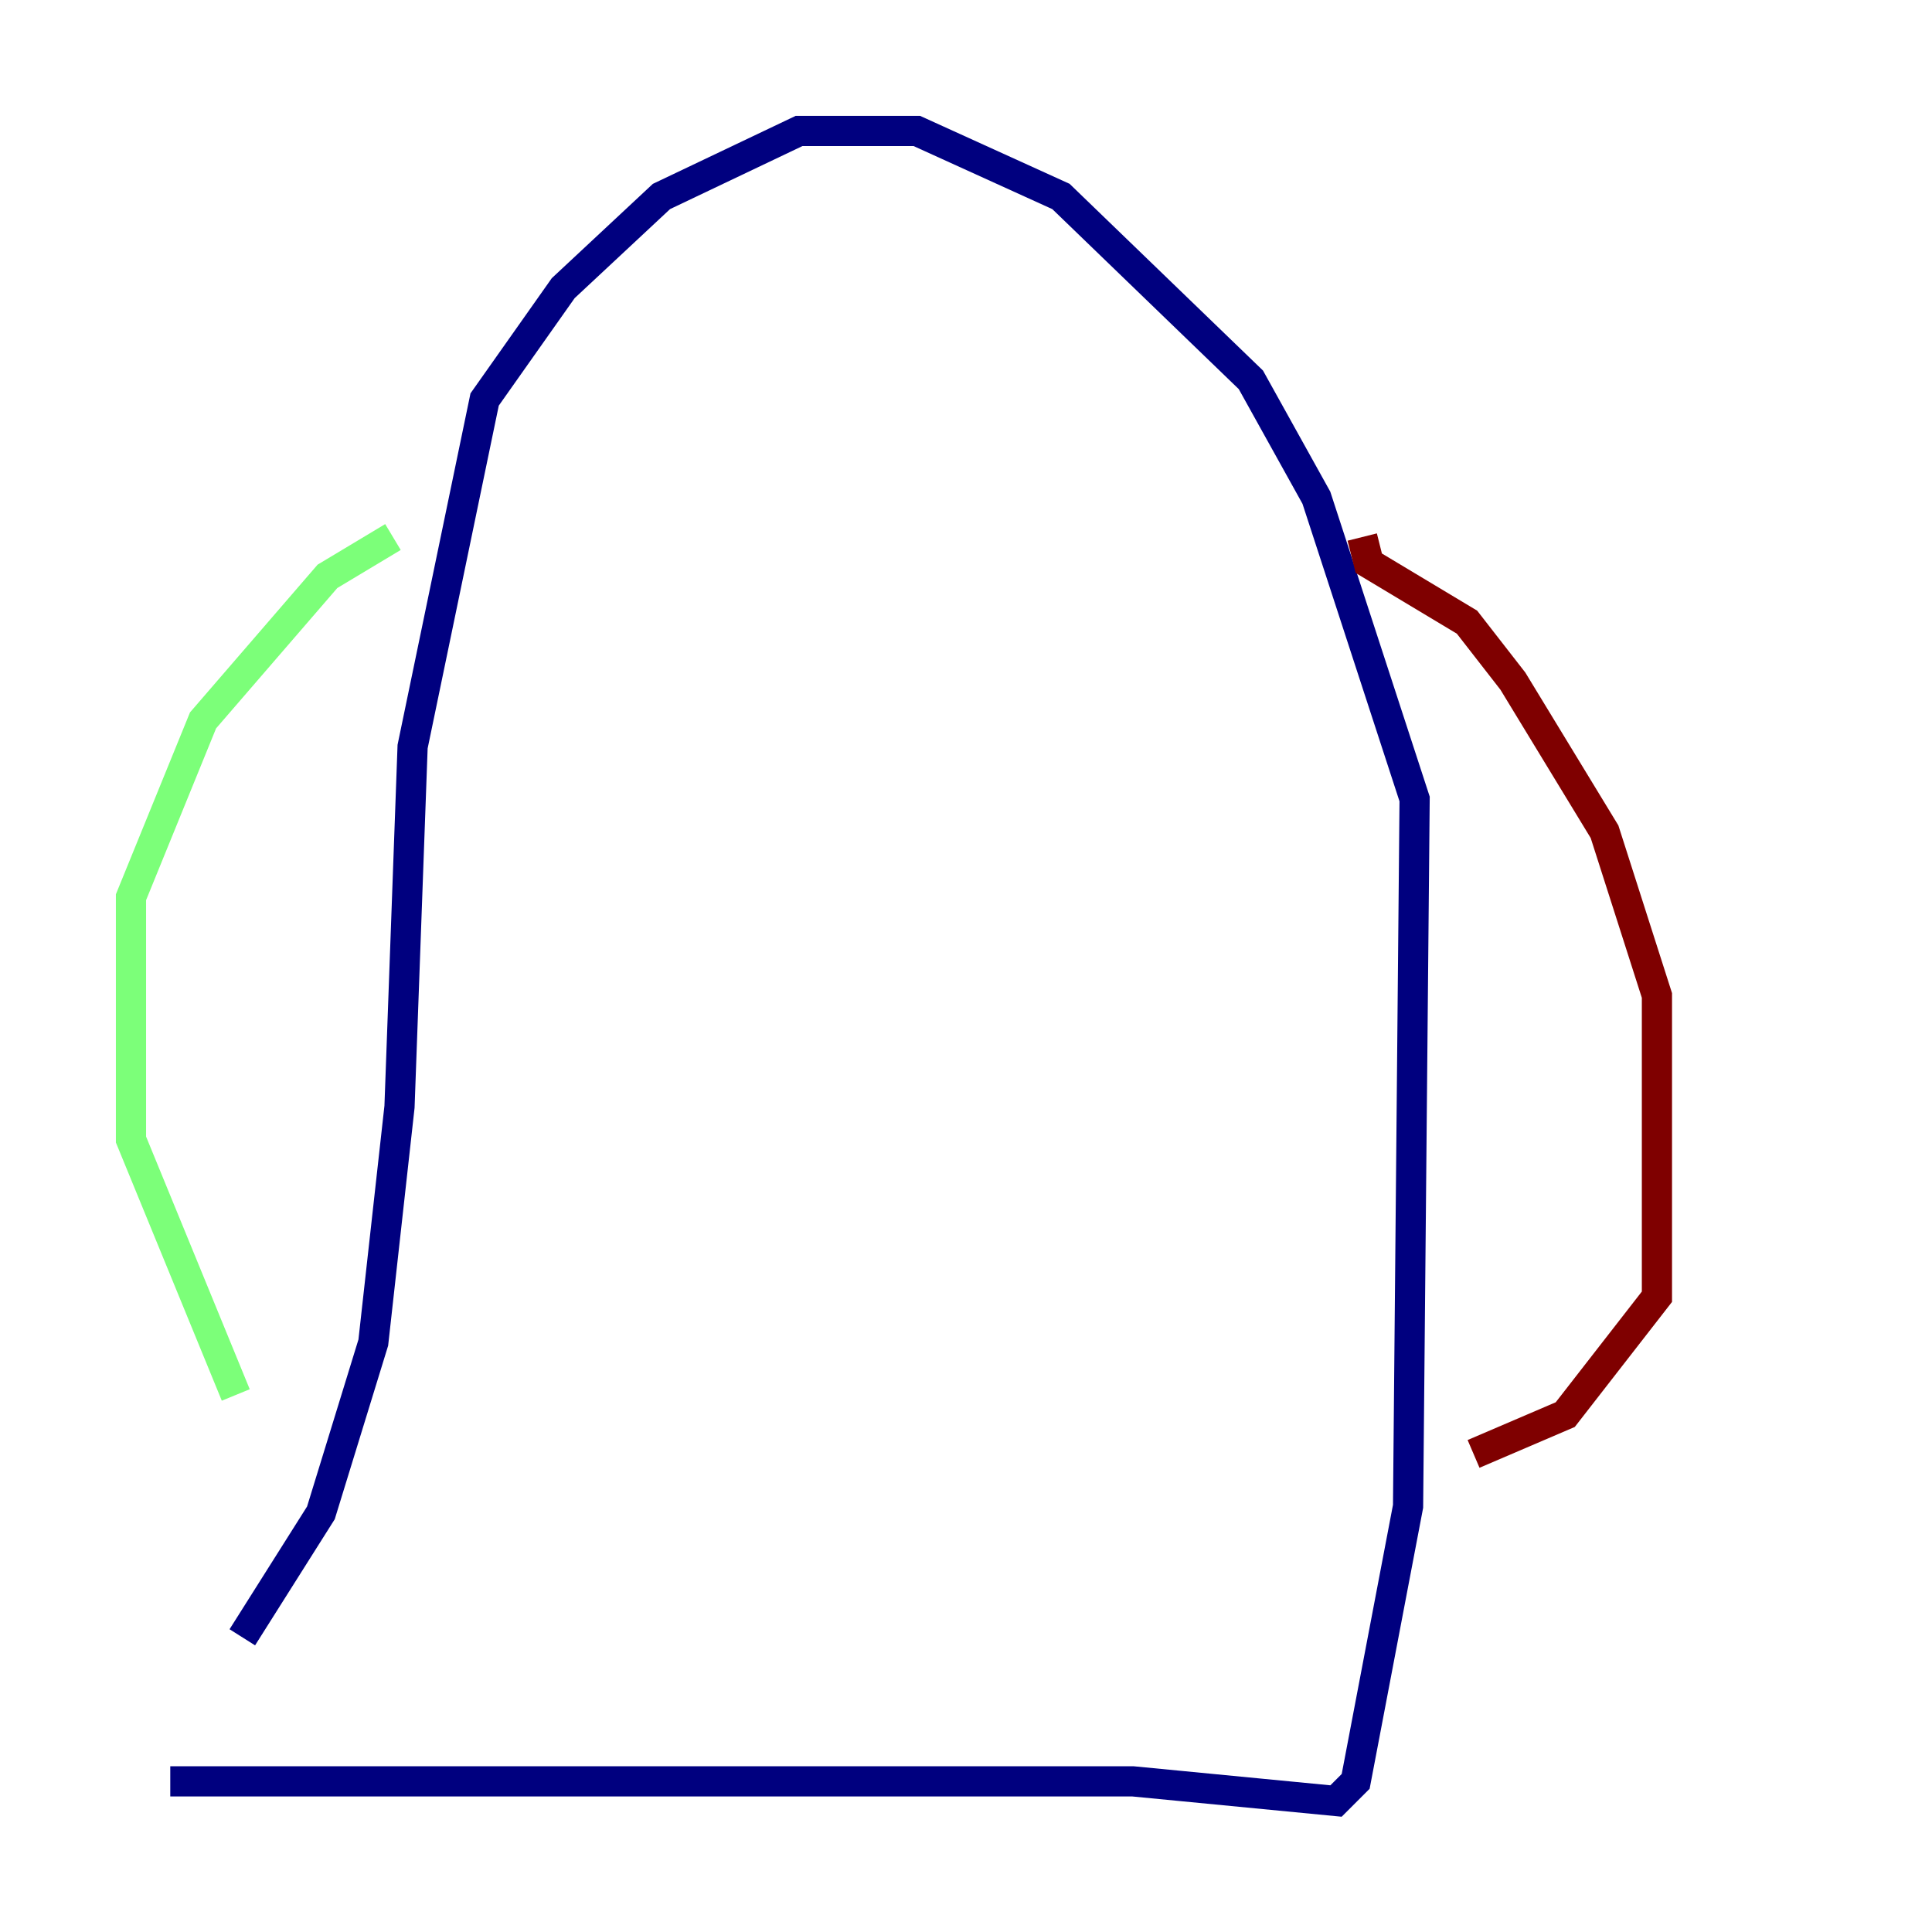 <?xml version="1.0" encoding="utf-8" ?>
<svg baseProfile="tiny" height="128" version="1.2" viewBox="0,0,128,128" width="128" xmlns="http://www.w3.org/2000/svg" xmlns:ev="http://www.w3.org/2001/xml-events" xmlns:xlink="http://www.w3.org/1999/xlink"><defs /><polyline fill="none" points="11.281,118.02 75.064,118.02 88.515,119.322 89.817,118.02 93.288,99.797 93.722,52.936 87.214,32.976 82.875,25.166 70.291,13.017 60.746,8.678 52.936,8.678 43.824,13.017 37.315,19.091 32.108,26.468 27.336,49.464 26.468,73.329 24.732,88.949 21.261,100.231 16.054,108.475" stroke="#00007f" stroke-width="2" /><polyline fill="none" points="26.034,35.58 21.695,38.183 13.451,47.729 8.678,59.444 8.678,75.498 15.62,92.42" stroke="#7cff79" stroke-width="2" /><polyline fill="none" points="90.251,35.58 90.685,37.315 97.193,41.22 100.231,45.125 106.305,55.105 109.776,65.953 109.776,85.912 103.702,93.722 97.627,96.325" stroke="#7f0000" stroke-width="2" /></svg>